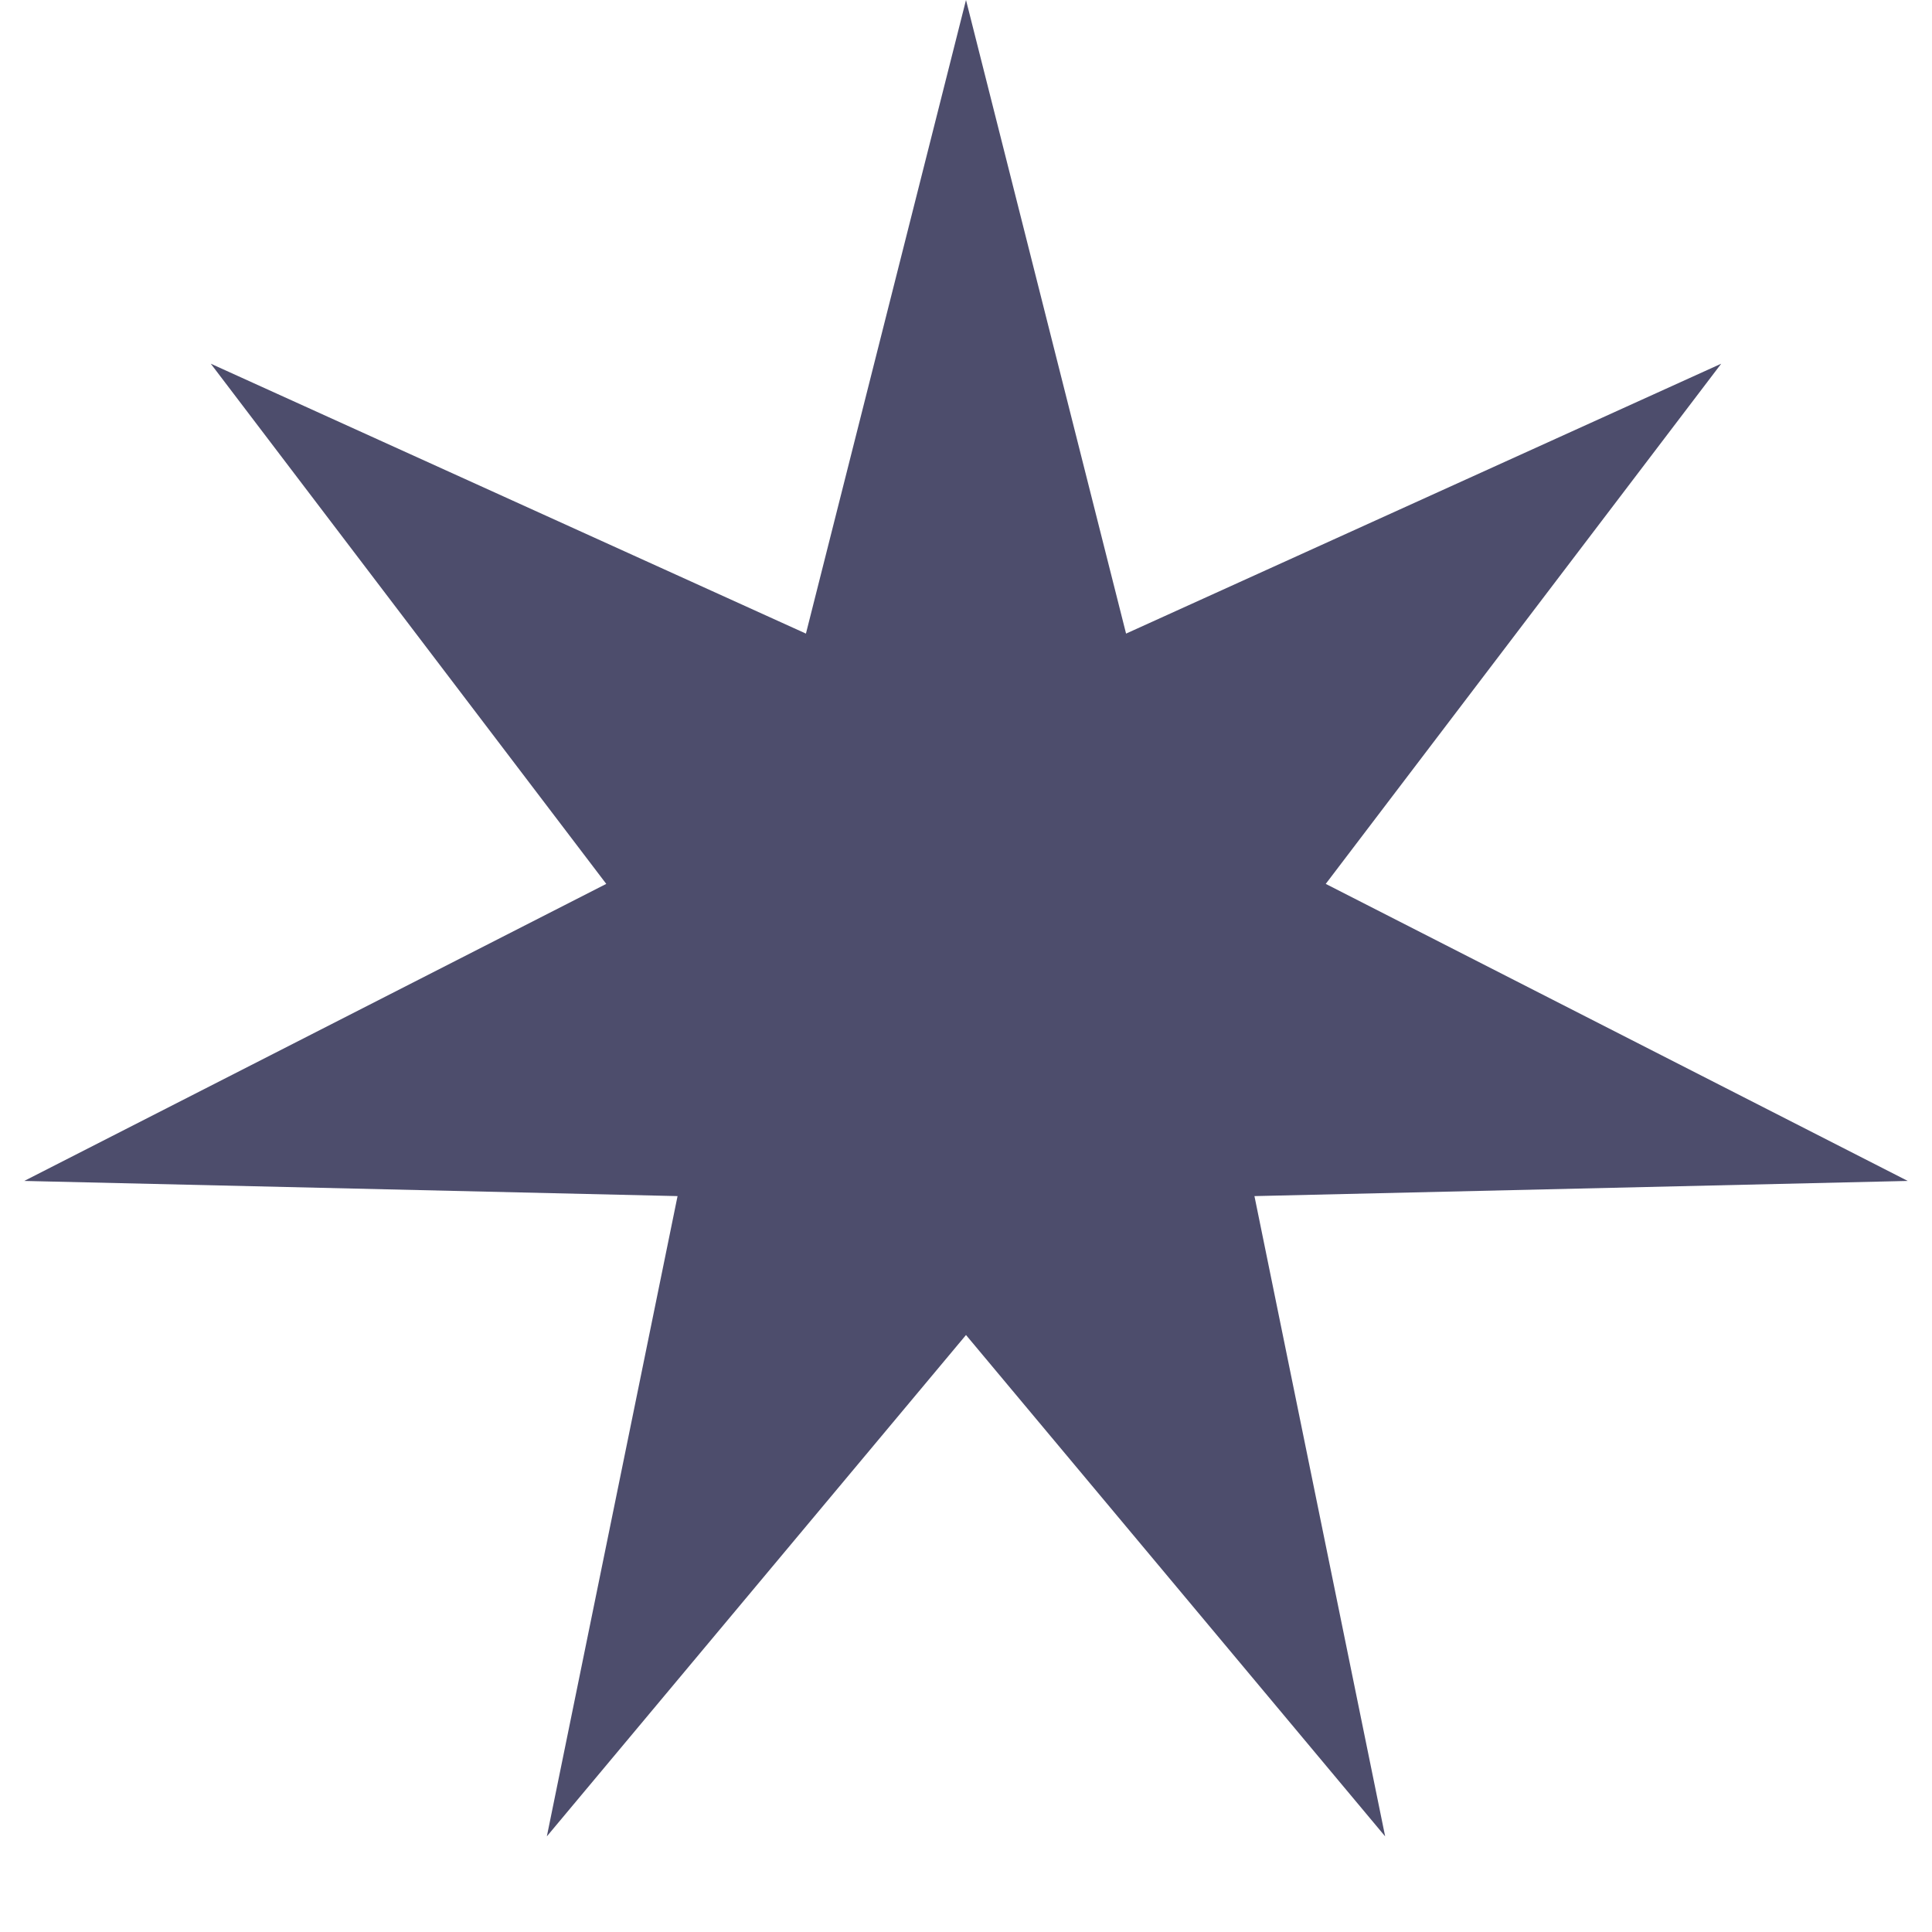 <svg width="20" height="20" viewBox="0 0 20 20" fill="none" xmlns="http://www.w3.org/2000/svg">
<path d="M10 0L11.657 6.559L17.818 3.765L13.724 9.15L19.749 12.225L12.986 12.382L14.339 19.01L10 13.82L5.661 19.01L7.014 12.382L0.251 12.225L6.276 9.15L2.182 3.765L8.343 6.559L10 0Z" fill="#4D4D6C"/>
</svg>
